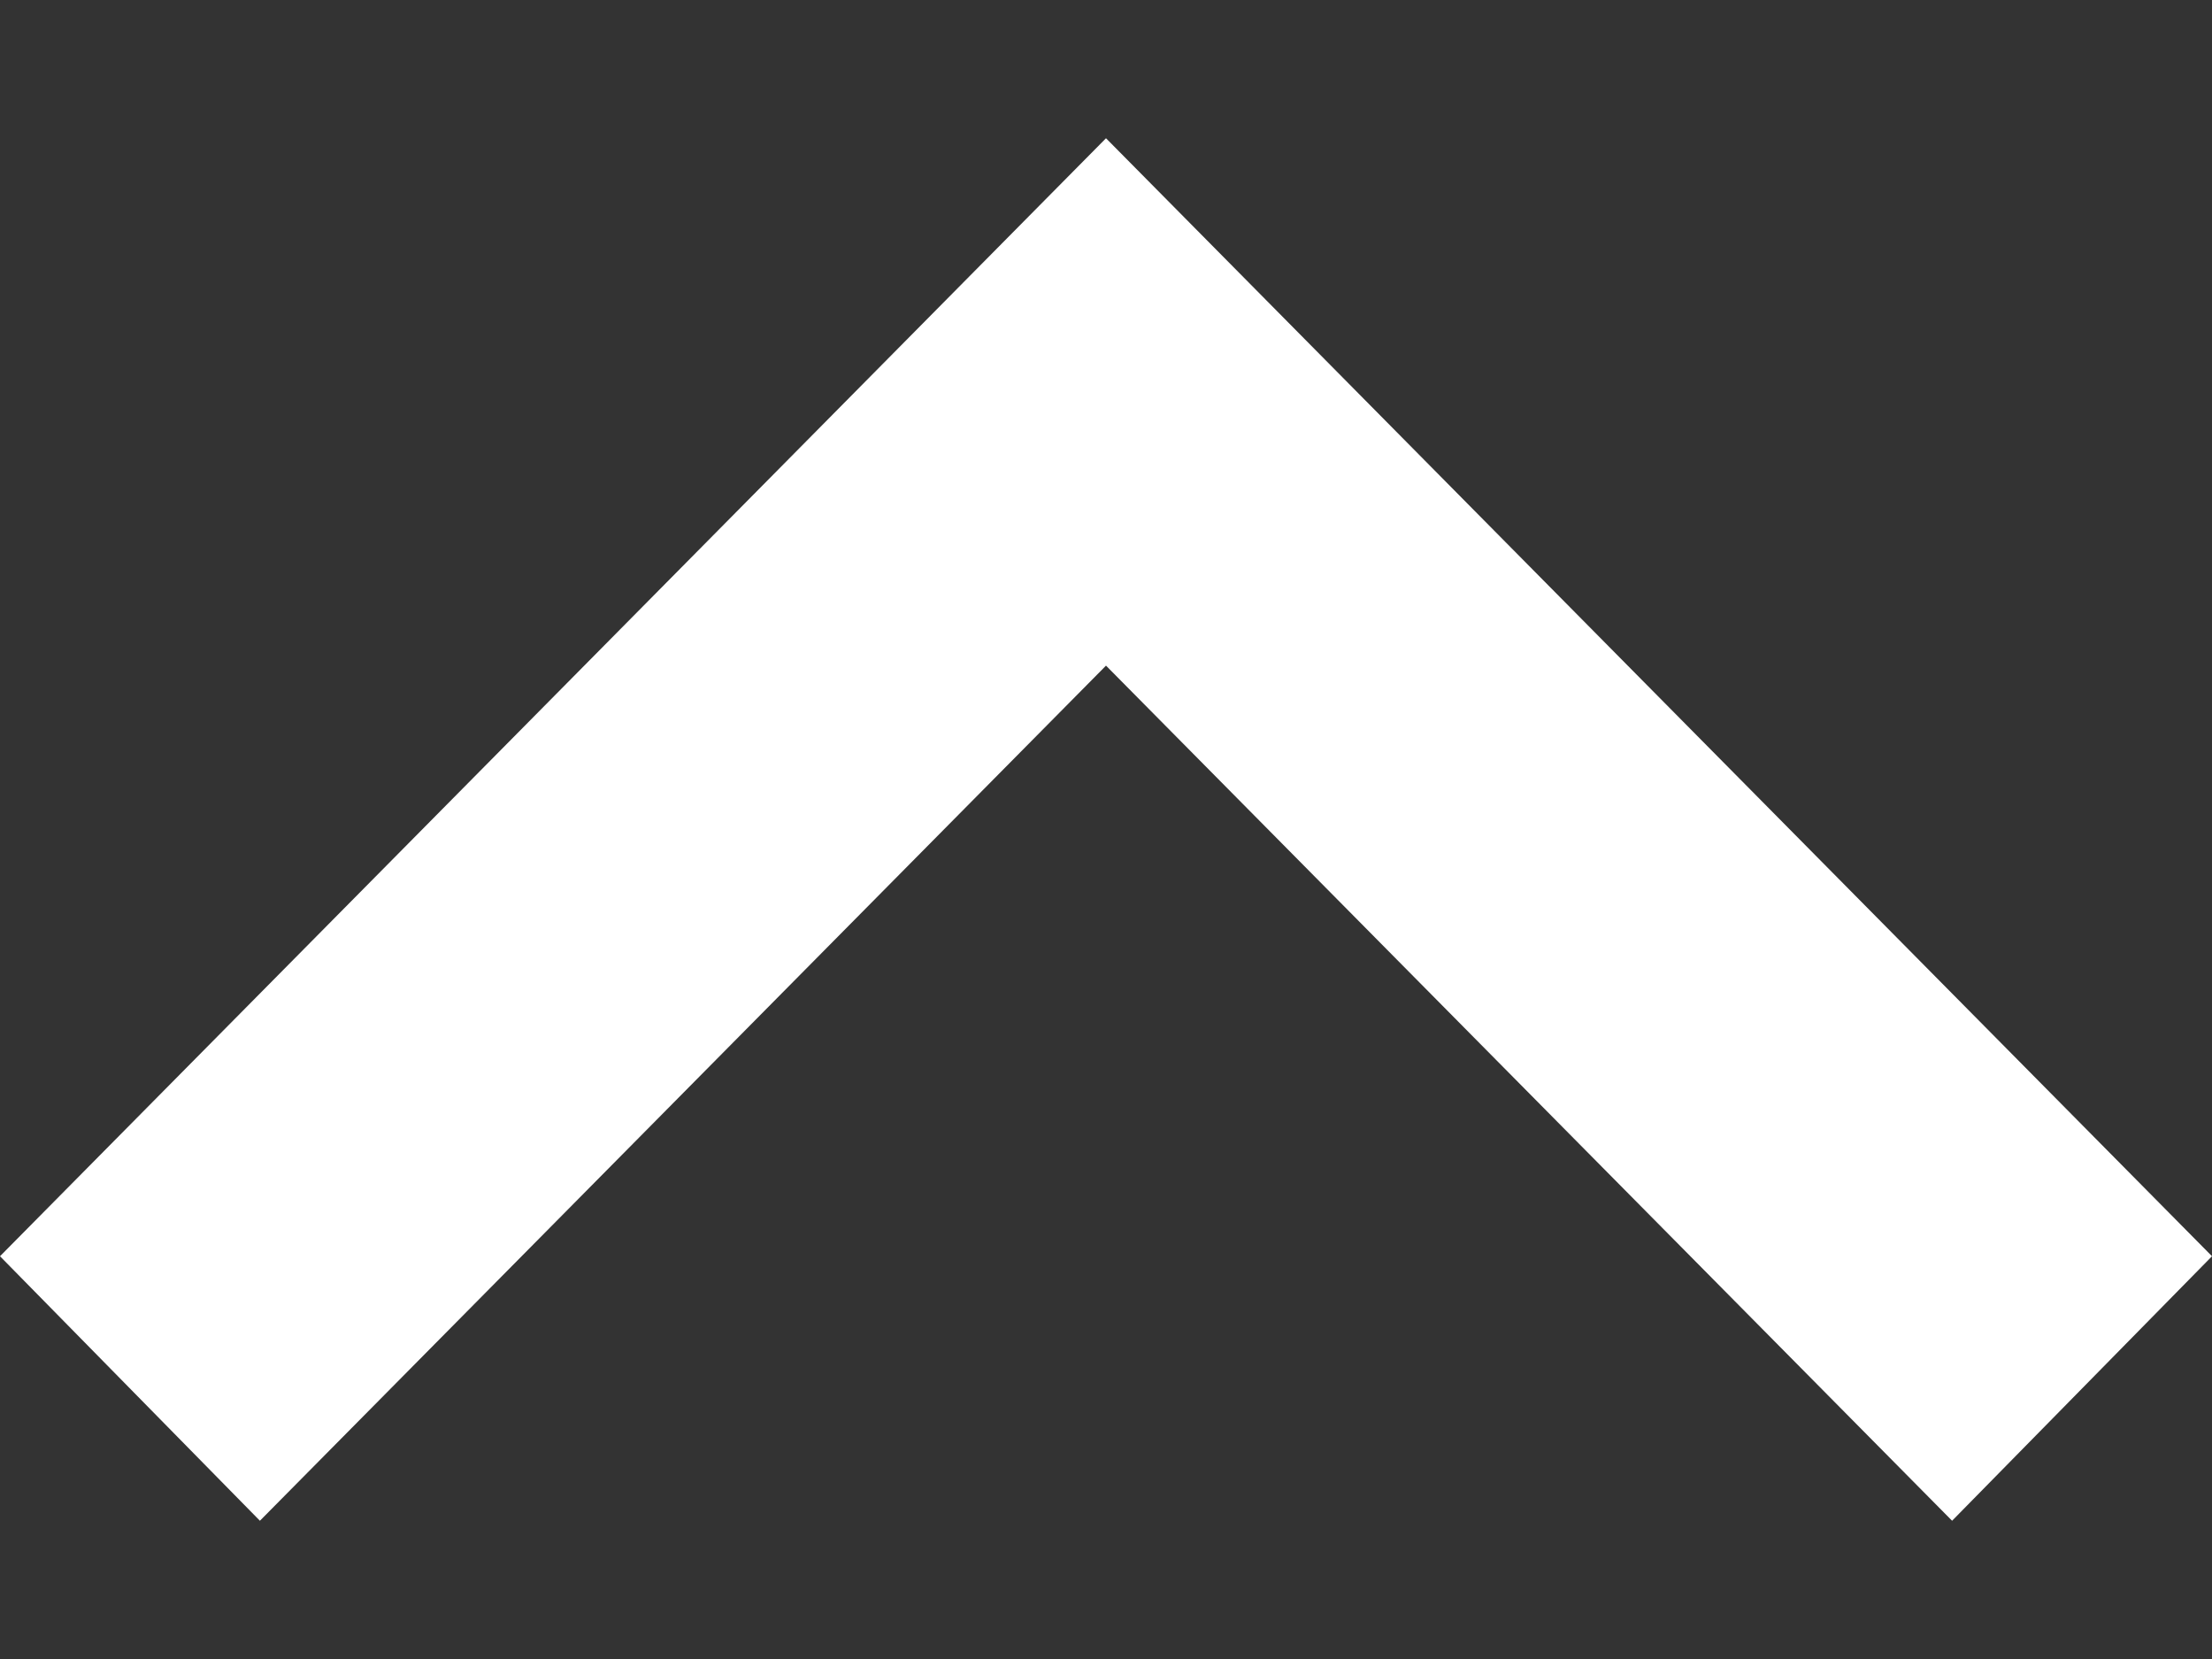 <svg width="12" height="9" viewBox="0 0 12 9" fill="none" xmlns="http://www.w3.org/2000/svg">
<rect x="0" y="0" width="12" height="9" fill="#333333" stroke="none"/>
<path d="M10.59 8.25L6 3.611L1.41 8.25L1.25479e-07 6.815L6 0.75L12 6.815L10.59 8.25Z" fill="white"/>
</svg>
